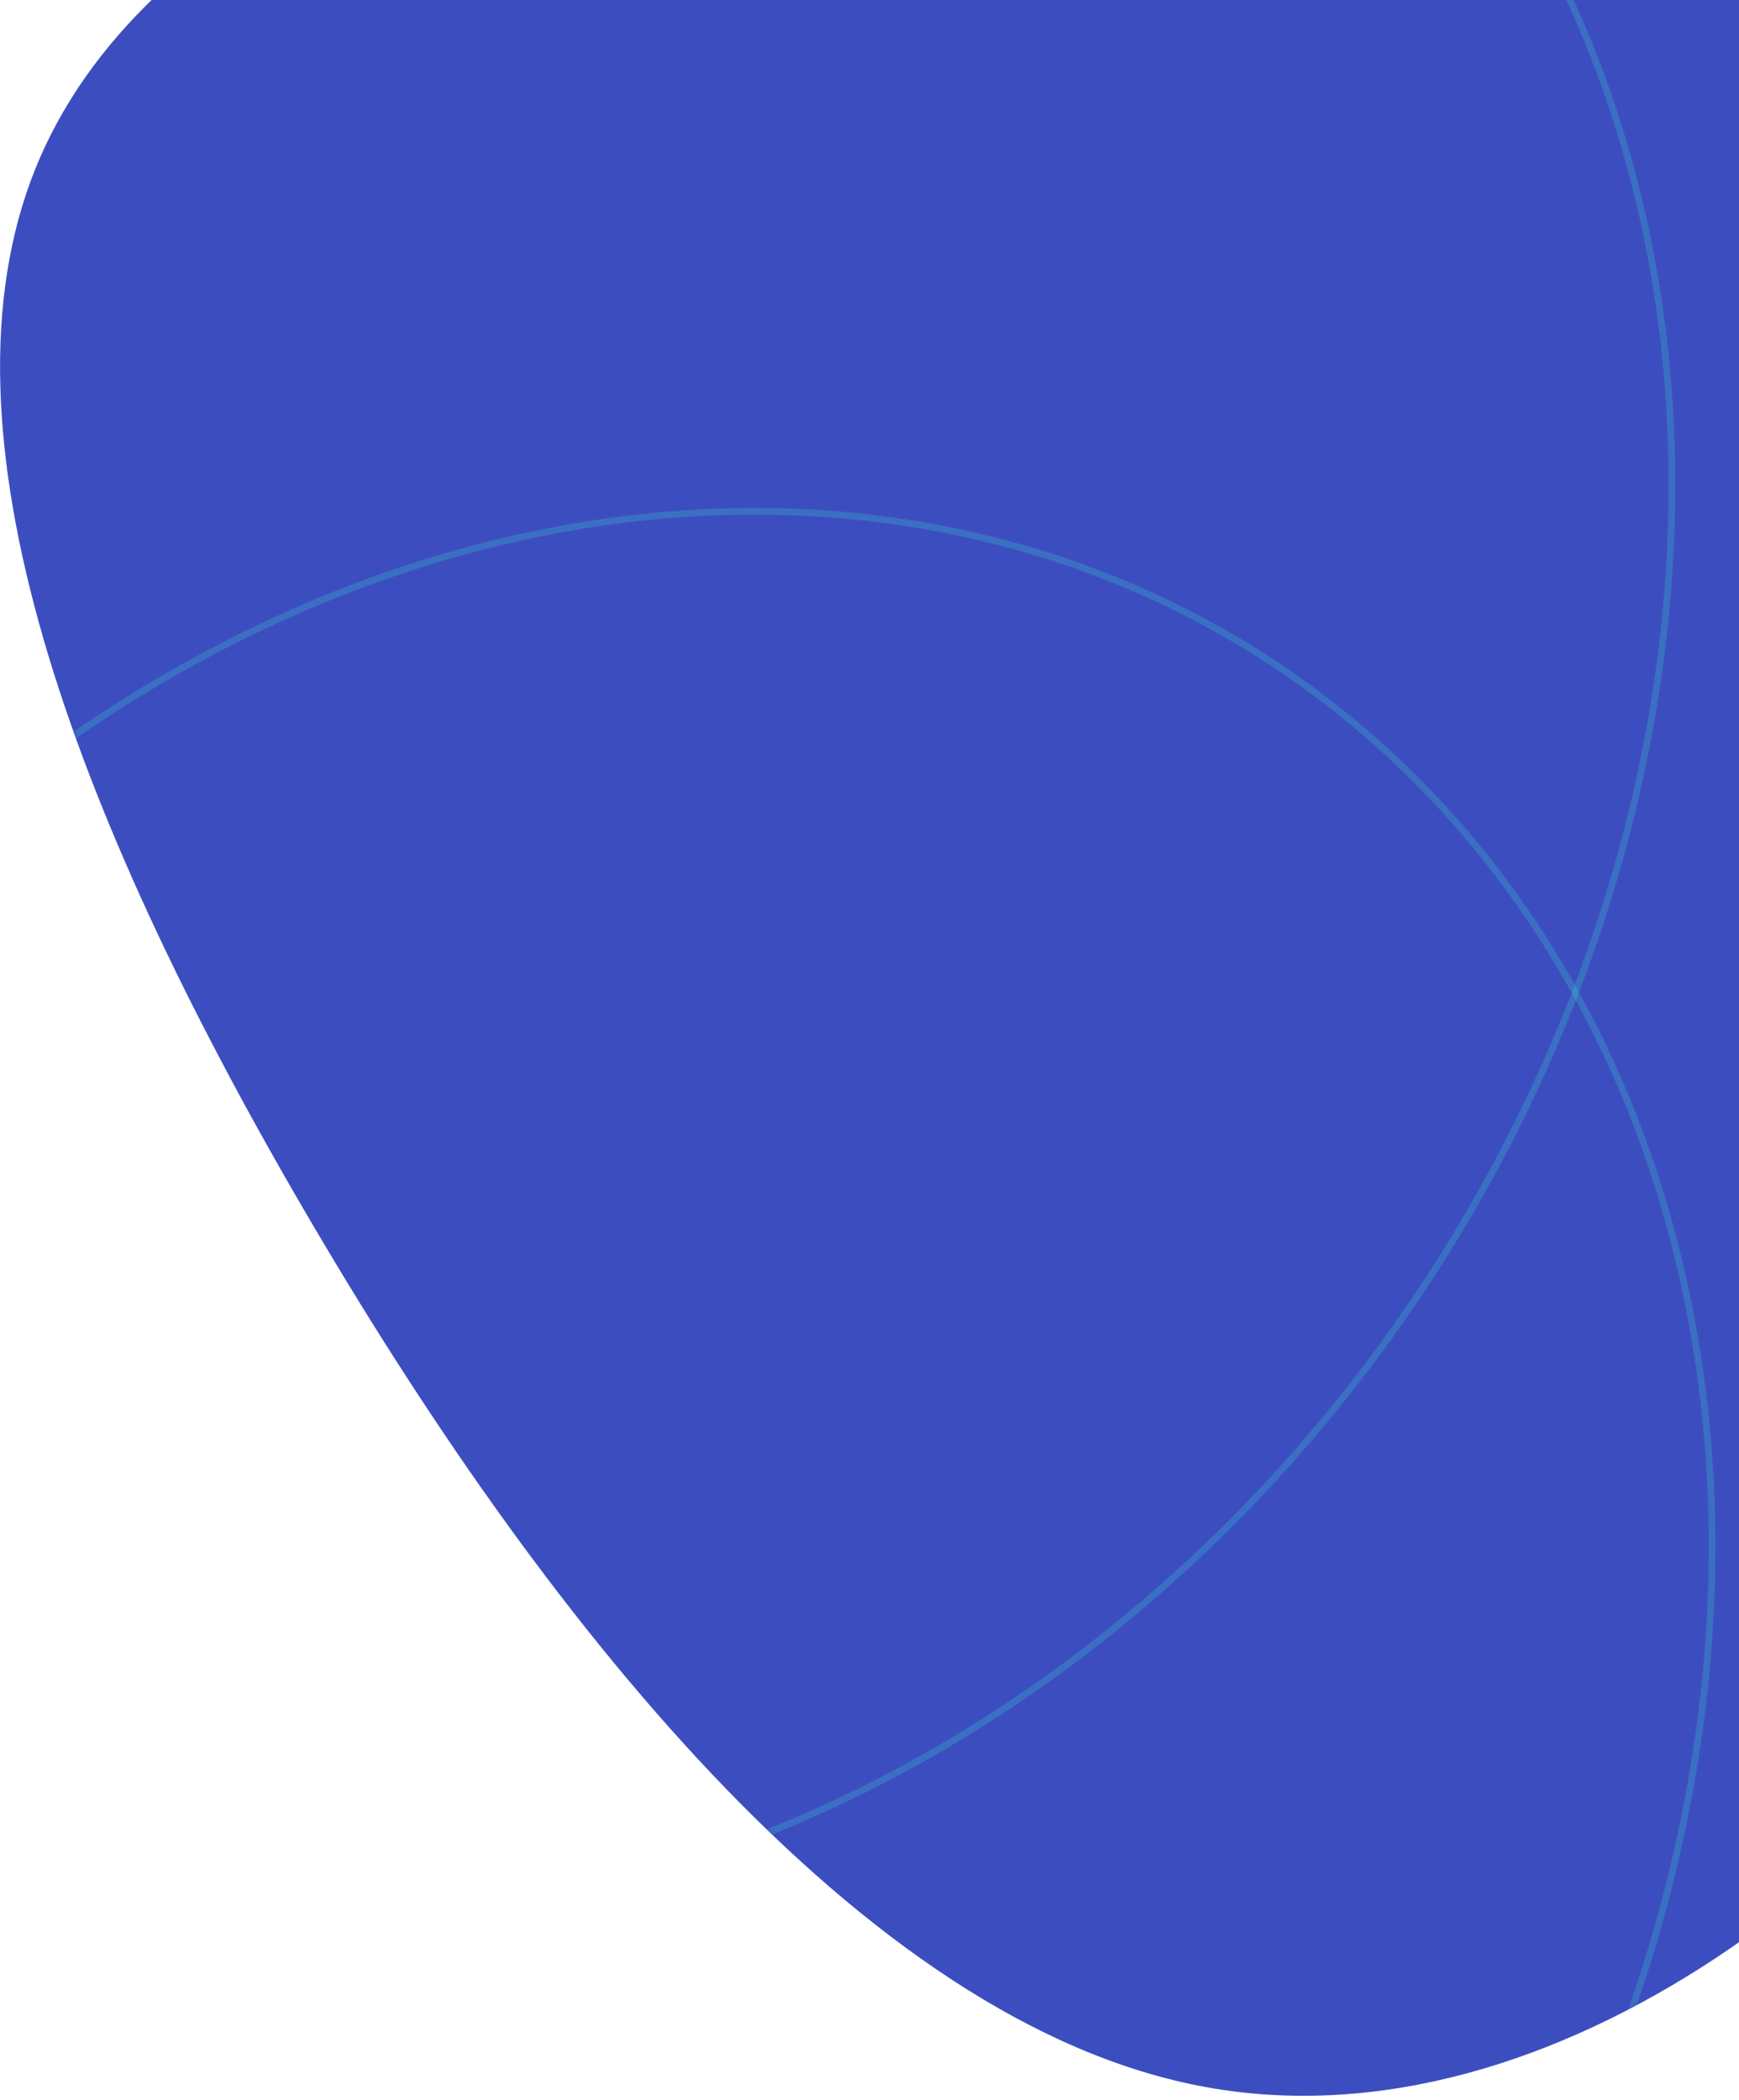 <svg xmlns="http://www.w3.org/2000/svg" xmlns:xlink="http://www.w3.org/1999/xlink" width="390" height="471" viewBox="0 0 390 471">
    <defs>
        <path id="a" d="M458.801 71.277c58.107 47.36 108.204 115.637 97.054 177.57-11.15 62.07-83.39 117.796-174.948 165.967-91.557 48.171-202.431 88.786-275.771 59.505C31.796 445.04-4.011 346 .858 266.793c4.711-79.205 49.94-138.575 101.294-184.587C153.349 36.194 210.67 3.406 272.546.437 334.264-2.666 400.537 23.78 458.8 71.277z"/>
    </defs>
    <g fill="none" fill-rule="evenodd" transform="scale(-1 1) rotate(-32 -93.581 1126.386)">
        <mask id="b" fill="#fff">
            <use xlink:href="#a"/>
        </mask>
        <use fill="#3C4EBF" fill-rule="nonzero" xlink:href="#a"/>
        <ellipse cx="400.4" cy="287.442" stroke="#36F4D0" stroke-width="1.5" mask="url(#b)" opacity=".449" rx="241.5" ry="289"/>
        <ellipse cx="266.647" cy="484.508" stroke="#36F4D0" stroke-width="1.5" mask="url(#b)" opacity=".449" rx="241.5" ry="289"/>
        <ellipse cx="347.768" cy="817.022" stroke="#1BDFBA" stroke-width="1.5" mask="url(#b)" rx="262.5" ry="263"/>
        <circle cx="320.199" cy="724.328" r="176" stroke="#1BDFBA" stroke-width="1.5" mask="url(#b)"/>
    </g>
</svg>
